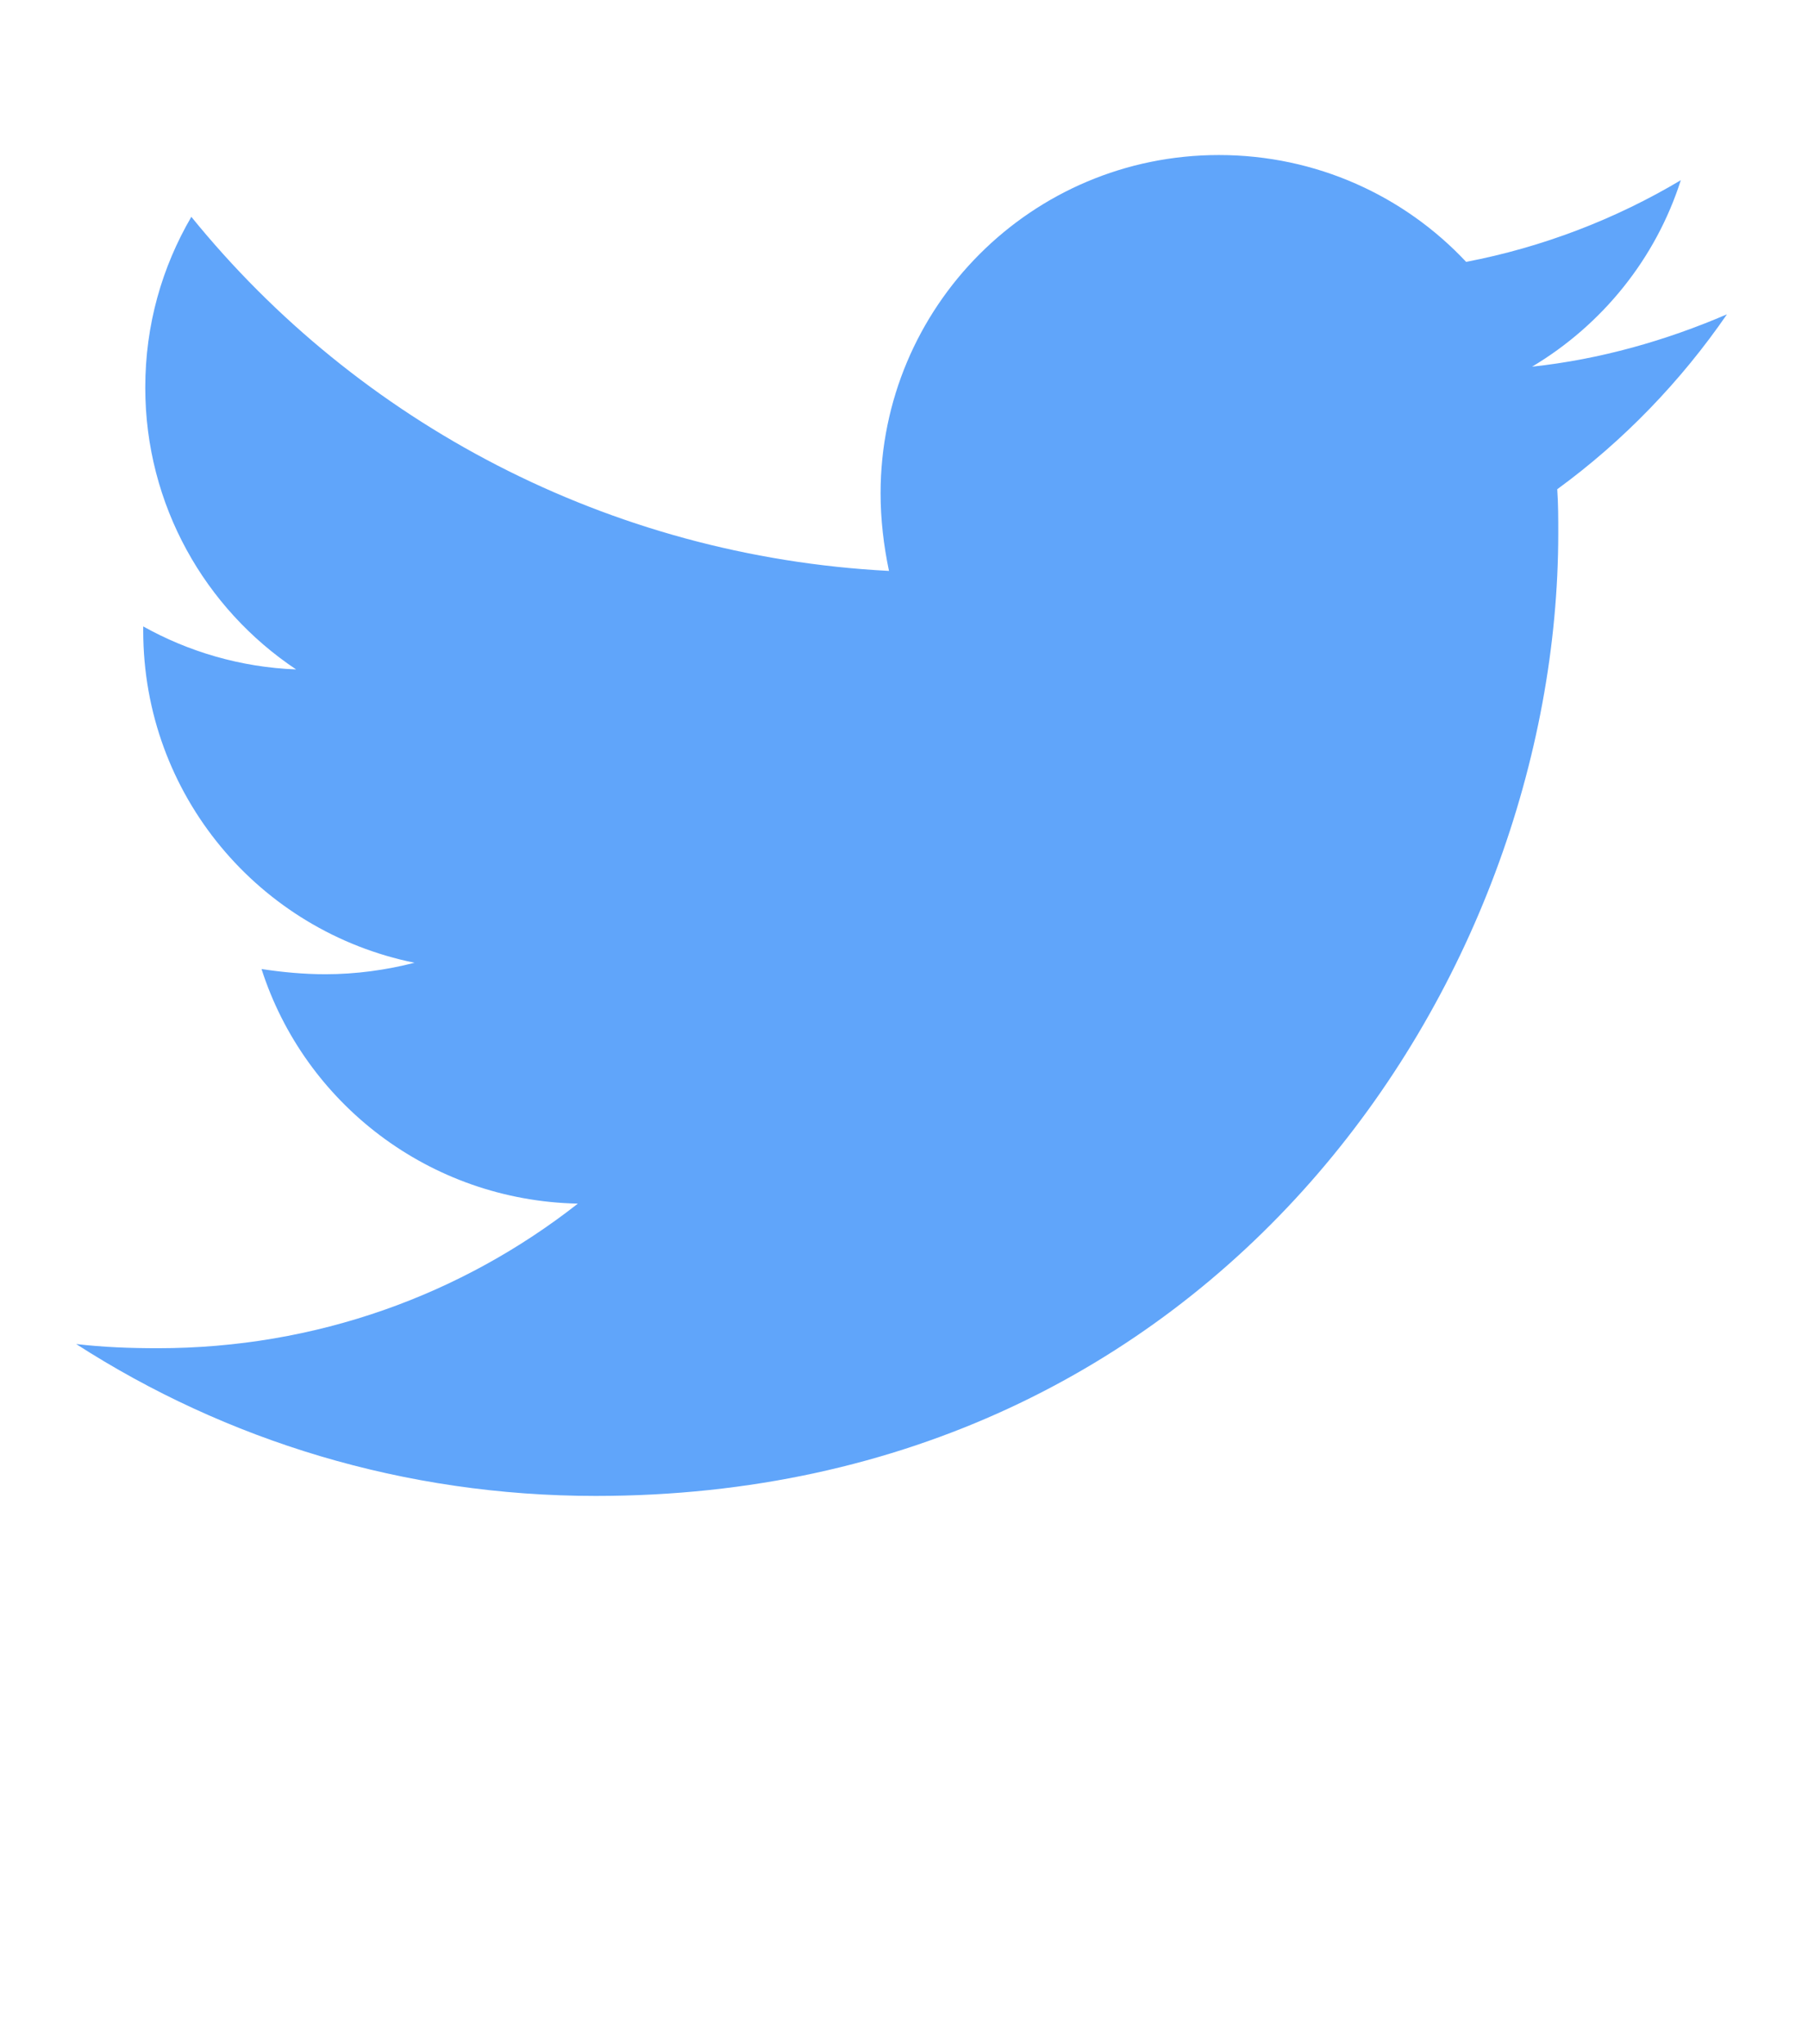 <svg width="23" height="26" viewBox="0 0 23 26" fill="none" xmlns="http://www.w3.org/2000/svg">
<g clip-path="url(#clip0_5_15)">
<path d="M19.81 6.223C19.823 6.409 19.823 6.596 19.823 6.782C19.823 12.472 15.493 19.028 7.578 19.028C5.139 19.028 2.874 18.322 0.969 17.096C1.315 17.136 1.648 17.149 2.008 17.149C4.02 17.149 5.872 16.47 7.351 15.31C5.459 15.27 3.874 14.031 3.327 12.326C3.594 12.366 3.86 12.392 4.14 12.392C4.527 12.392 4.913 12.339 5.273 12.246C3.301 11.846 1.822 10.114 1.822 8.022V7.968C2.394 8.288 3.061 8.488 3.767 8.515C2.608 7.742 1.848 6.423 1.848 4.93C1.848 4.131 2.061 3.398 2.434 2.758C4.553 5.37 7.738 7.076 11.309 7.262C11.242 6.942 11.202 6.609 11.202 6.276C11.202 3.904 13.121 1.972 15.506 1.972C16.745 1.972 17.865 2.492 18.651 3.331C19.623 3.145 20.556 2.785 21.382 2.292C21.063 3.291 20.383 4.131 19.49 4.664C20.356 4.571 21.196 4.331 21.969 3.998C21.383 4.85 20.65 5.61 19.81 6.223Z" fill="#60A5FA"/>
</g>
<defs>
<clipPath id="clip0_5_15">
<rect width="21" height="21" fill="white" transform="translate(0.969)"/>
</clipPath>
</defs>
</svg>

